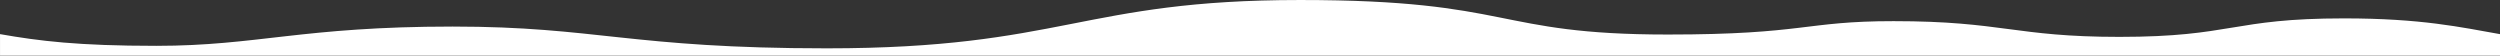 <svg width="1440" height="32" viewBox="0 0 1440 32" fill="none" preserveAspectRatio="none" xmlns="http://www.w3.org/2000/svg">
<rect x="0" y="0" width="1440" height="32" fill="#333333" stroke="none"/>
<path d="M1440 19.662C1417.61 15.728 1394.91 10.589 1350.12 10.589C1285.45 10.589 1286.08 21.239 1220.75 21.239C1160.44 21.239 1153.52 12.183 1090.7 12.183C1039.16 12.18 1039.79 19.89 960.626 19.89C860.108 19.89 872.044 0.004 748.901 0.004C623.25 0.004 611.944 27.844 476.235 27.844C363.15 27.844 343.665 15.3 260.73 15.3C174.037 15.3 148.23 26.402 90.011 26.402C45.011 26.402 22.511 23.611 0.011 19.657V32H1440V19.662Z" fill="white"/>
</svg>
